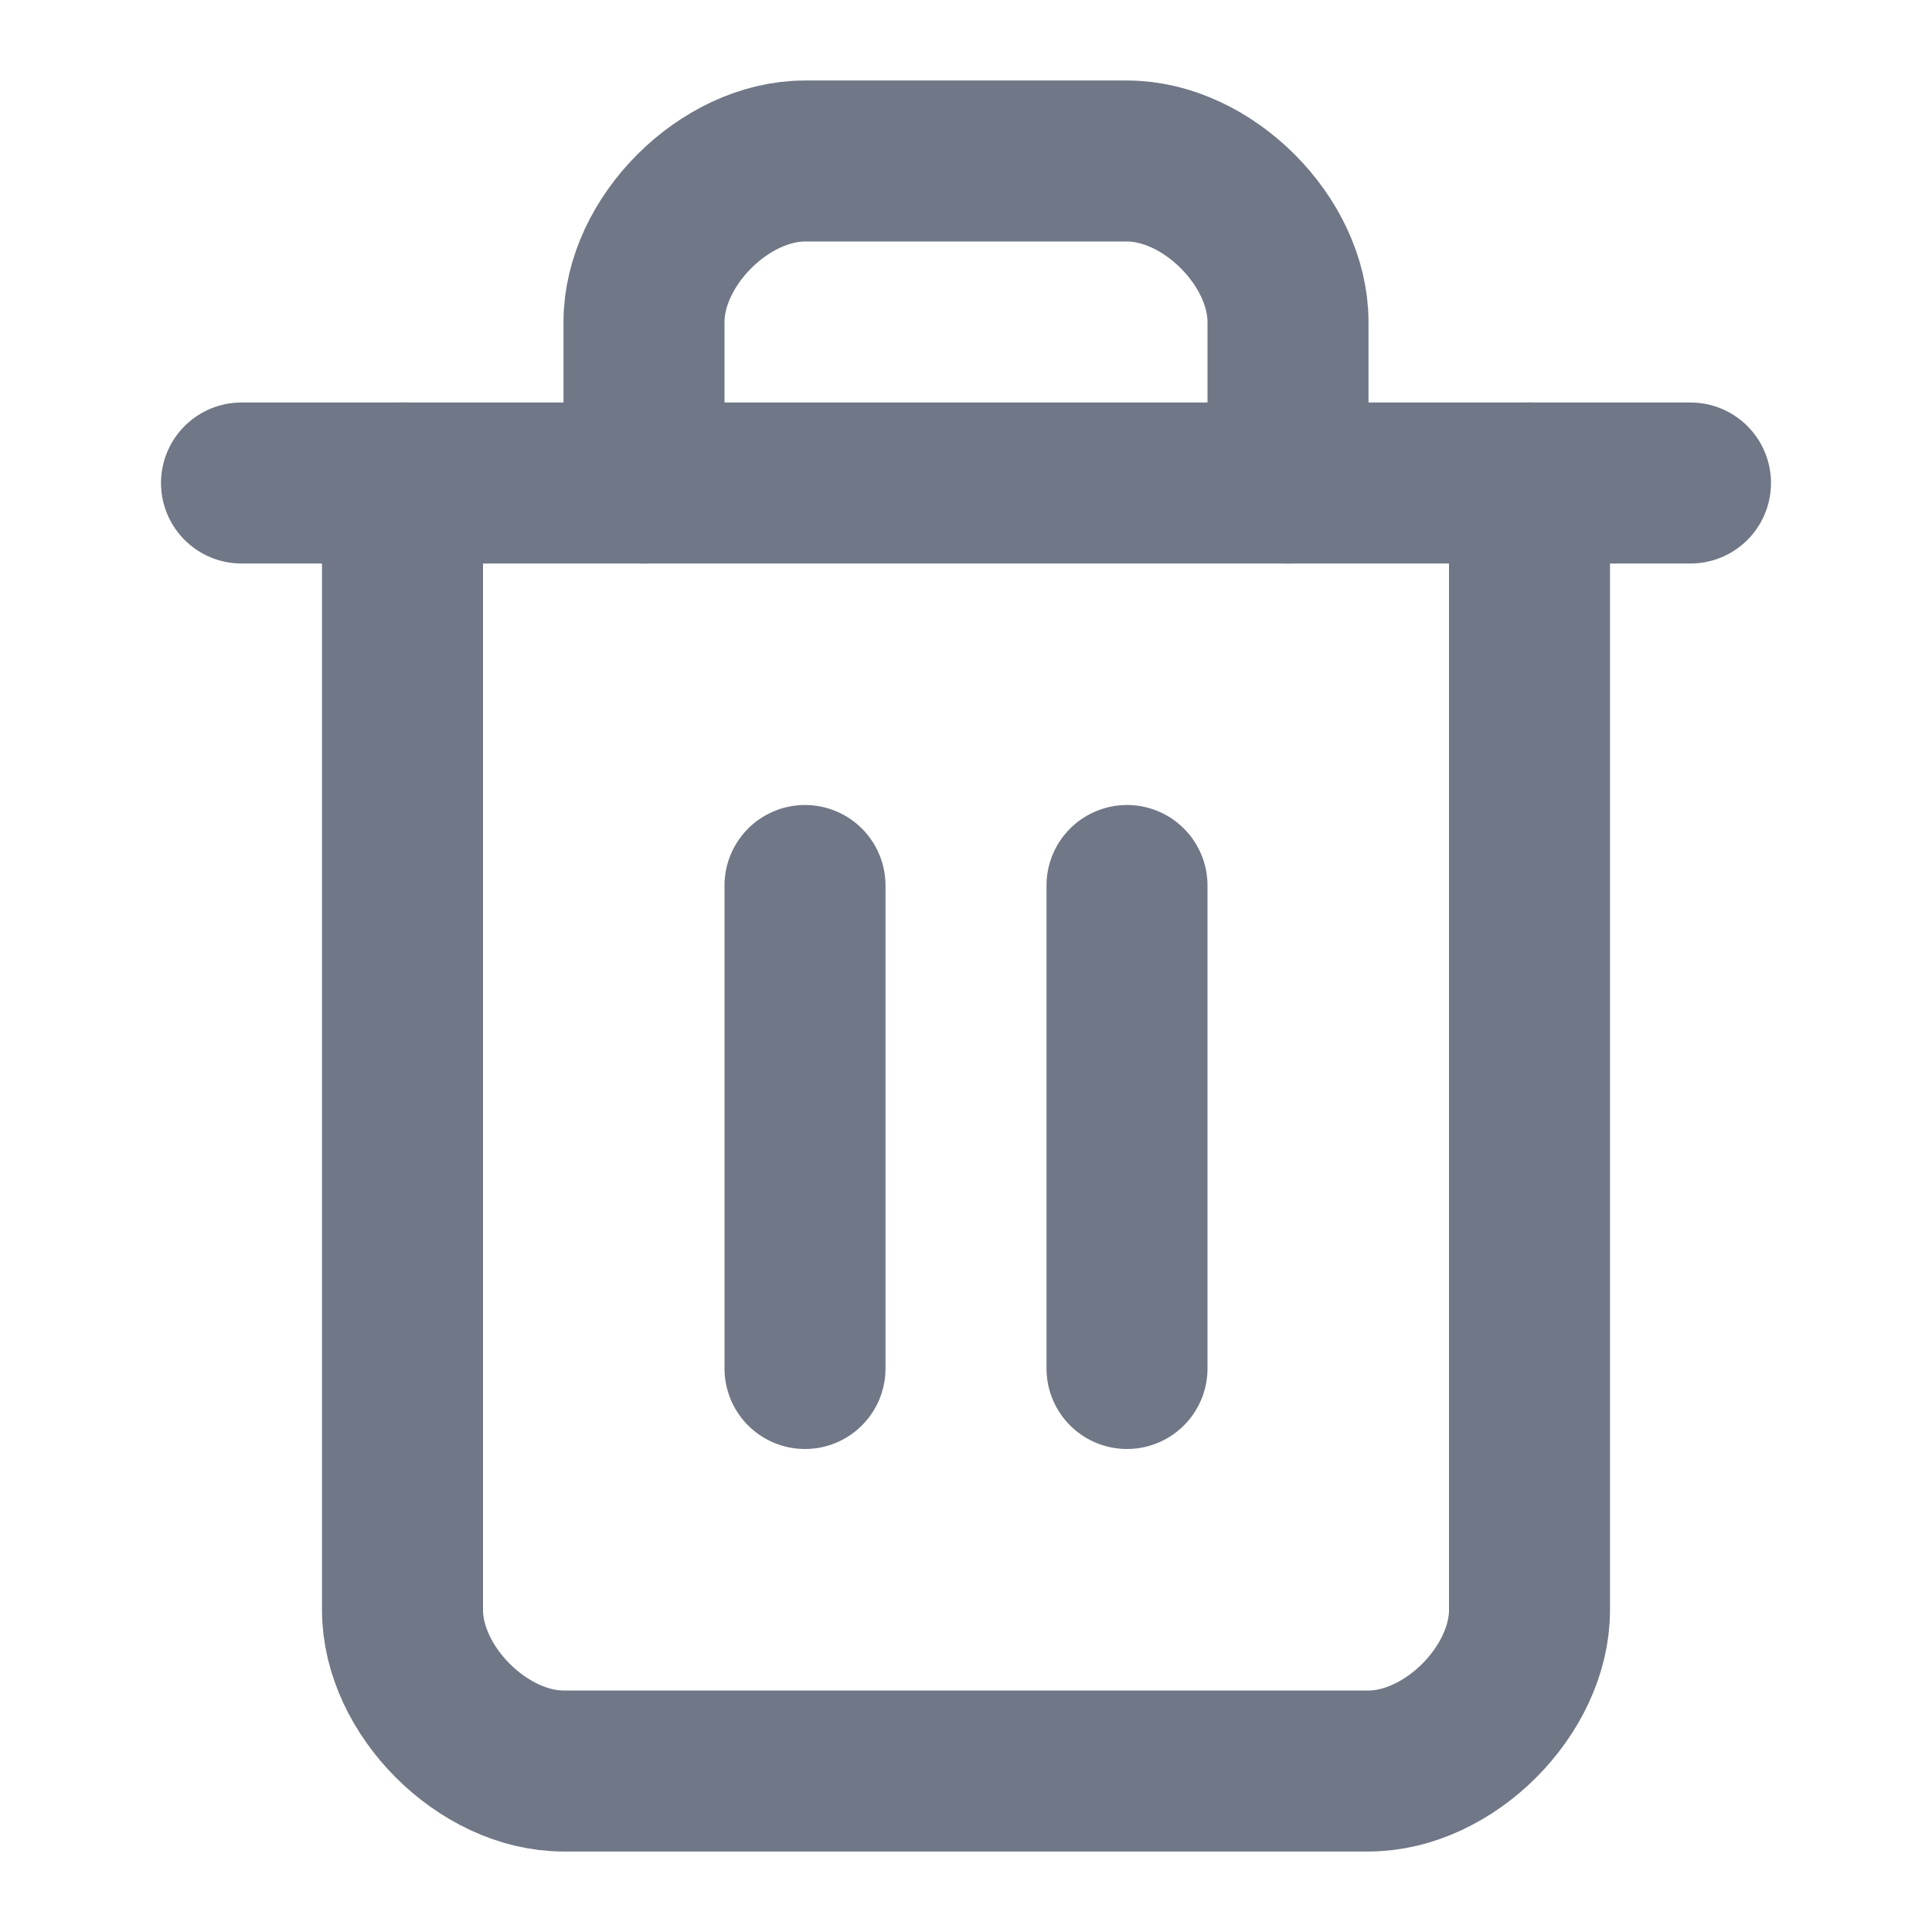 <svg width="24" height="24" viewBox="0 0 24 24" fill="none" xmlns="http://www.w3.org/2000/svg">
<path d="M3 6H21" stroke="#707786" stroke-width="2" stroke-linecap="round" stroke-linejoin="round"/>
<path d="M19 6V20C19 21 18 22 17 22H7C6 22 5 21 5 20V6" stroke="#707786" stroke-width="2" stroke-linecap="round" stroke-linejoin="round"/>
<path d="M8 6V4C8 3 9 2 10 2H14C15 2 16 3 16 4V6" stroke="#707786" stroke-width="2" stroke-linecap="round" stroke-linejoin="round"/>
<path d="M10 11V17" stroke="#707786" stroke-width="2" stroke-linecap="round" stroke-linejoin="round"/>
<path d="M14 11V17" stroke="#707786" stroke-width="2" stroke-linecap="round" stroke-linejoin="round"/>
</svg>

